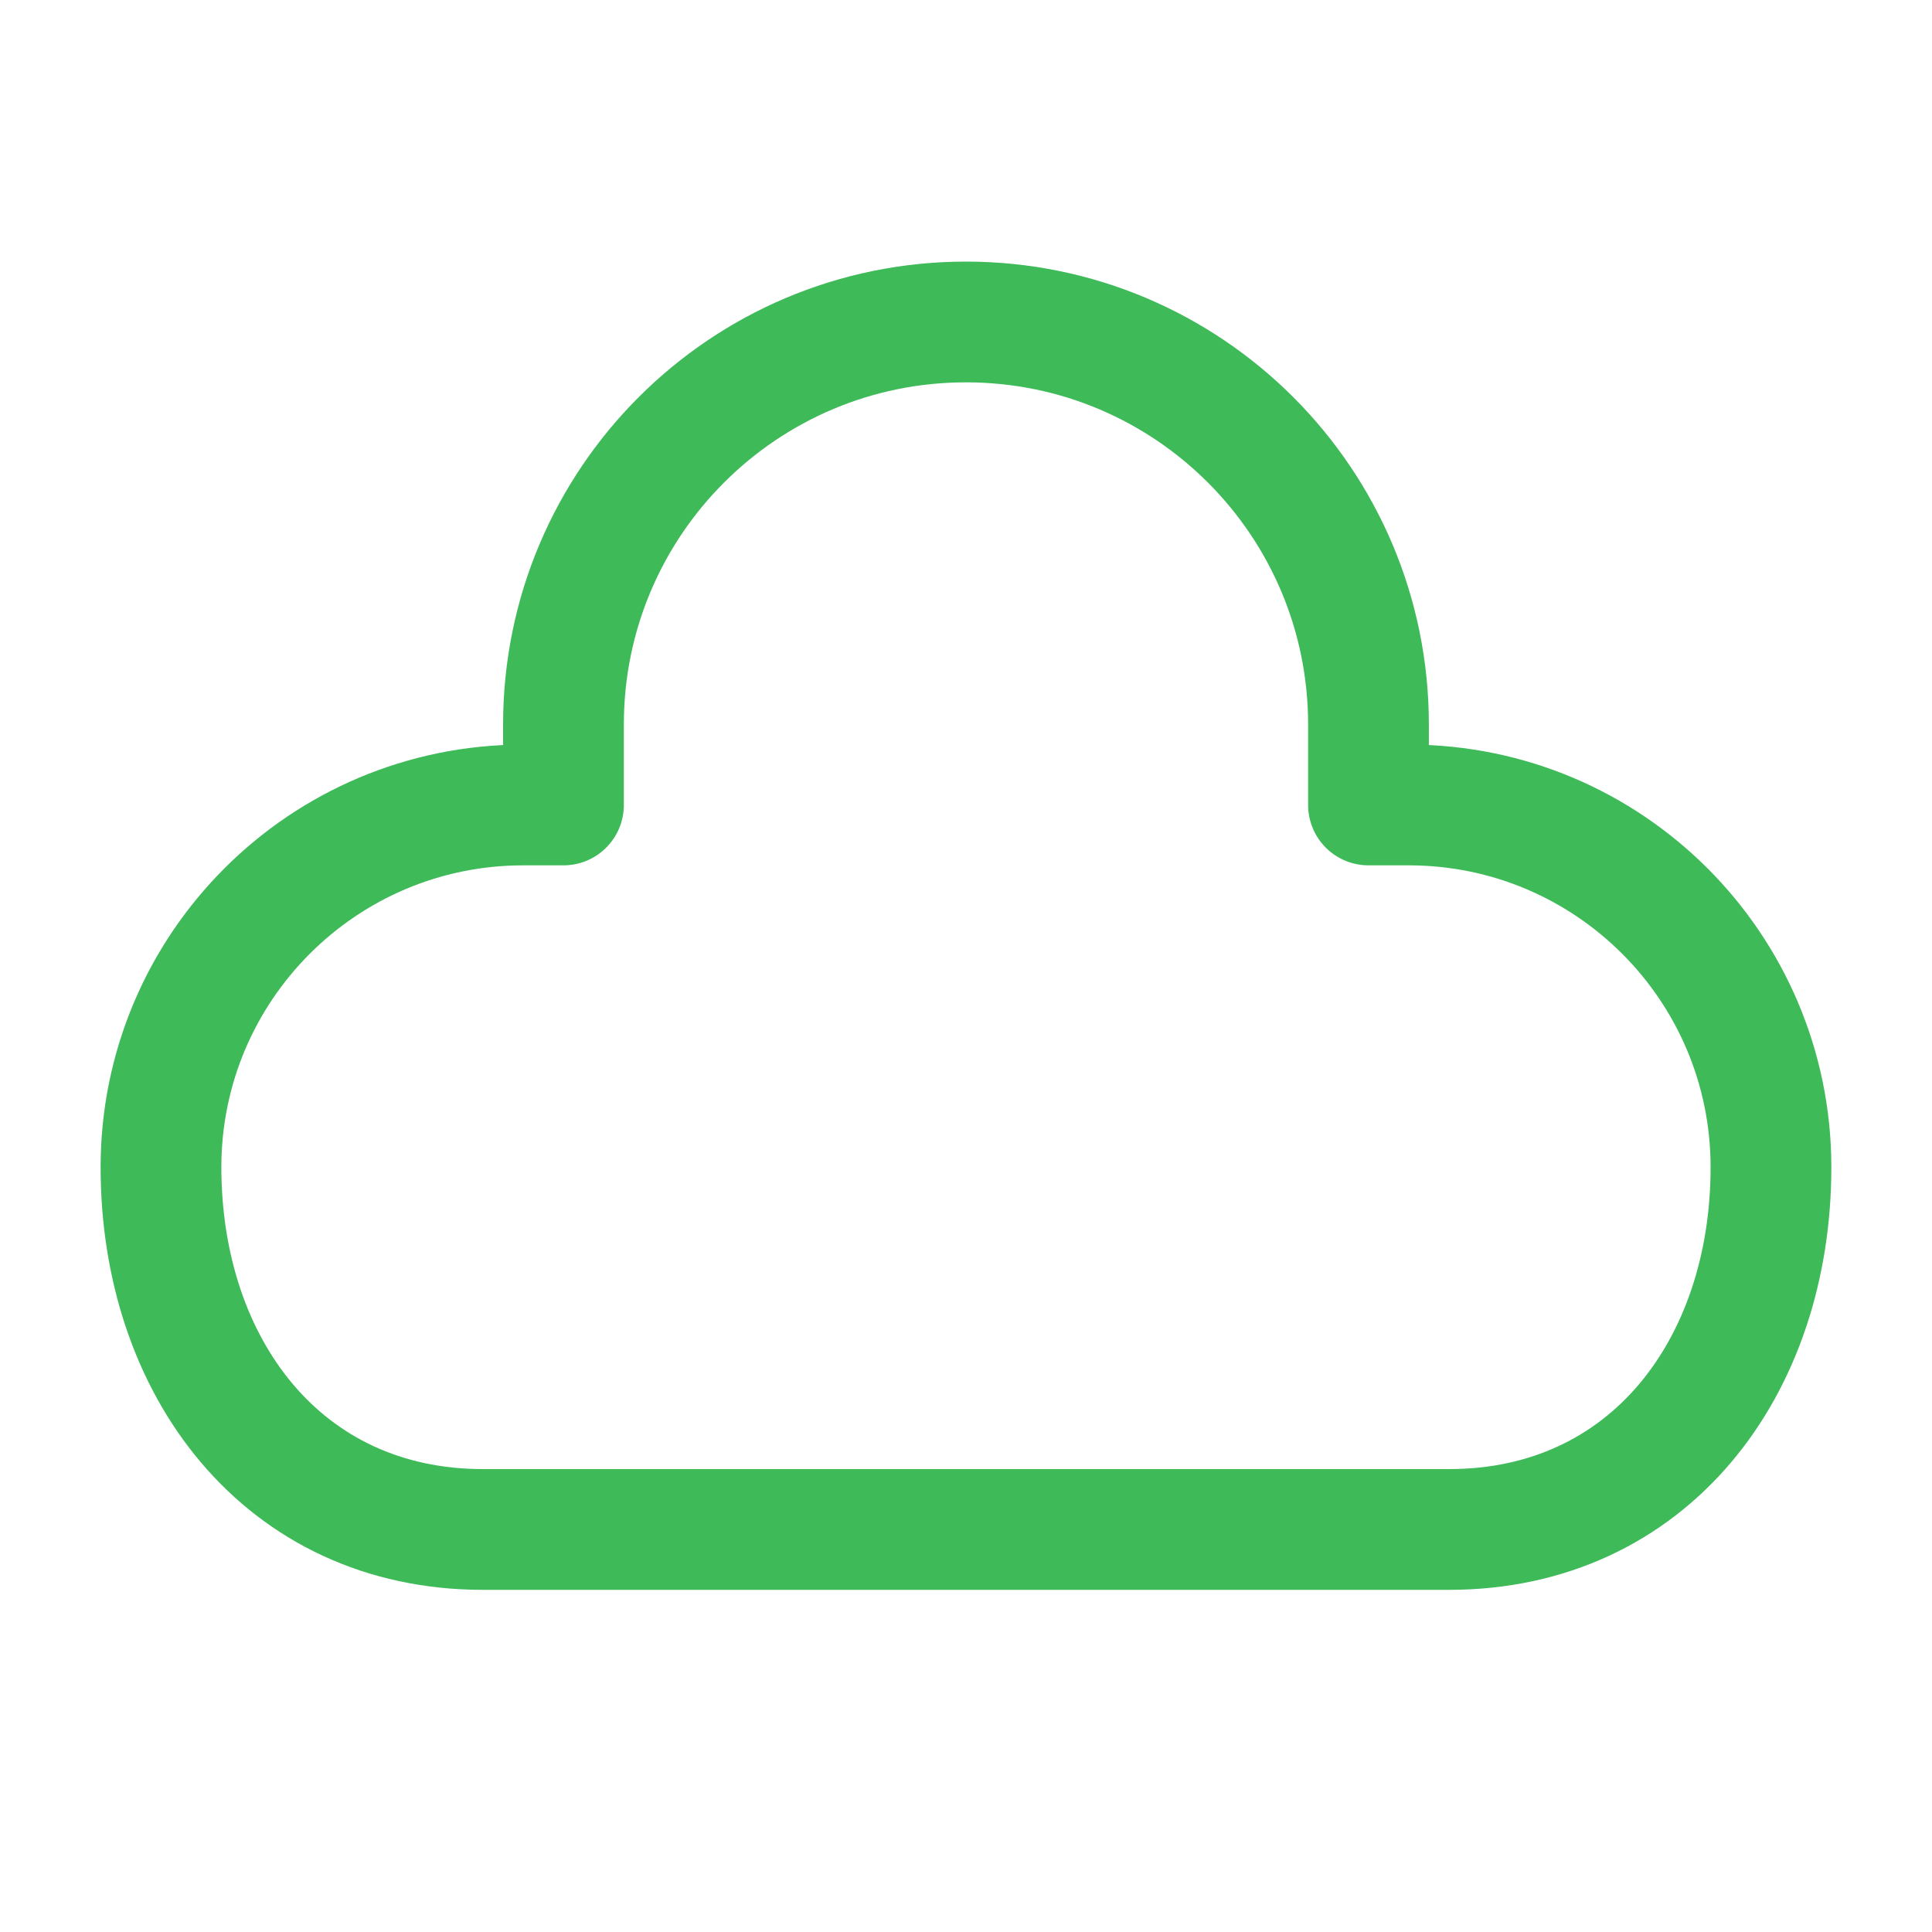 <svg width="40" height="40" viewBox="0 0 40 40" fill="none" xmlns="http://www.w3.org/2000/svg">
<path d="M11.666 16.666H10.833C6.691 16.666 3.333 20.024 3.333 24.166C3.333 28.308 5.858 31.666 10 31.666H30C34.142 31.666 36.666 28.308 36.666 24.166C36.666 20.024 33.309 16.666 29.166 16.666H28.333V14.999C28.333 10.397 24.602 6.666 20 6.666C15.397 6.666 11.666 10.397 11.666 14.999V16.666Z" stroke="#3EBA59" stroke-width="2.5" stroke-linecap="round" stroke-linejoin="round"/>
</svg>
